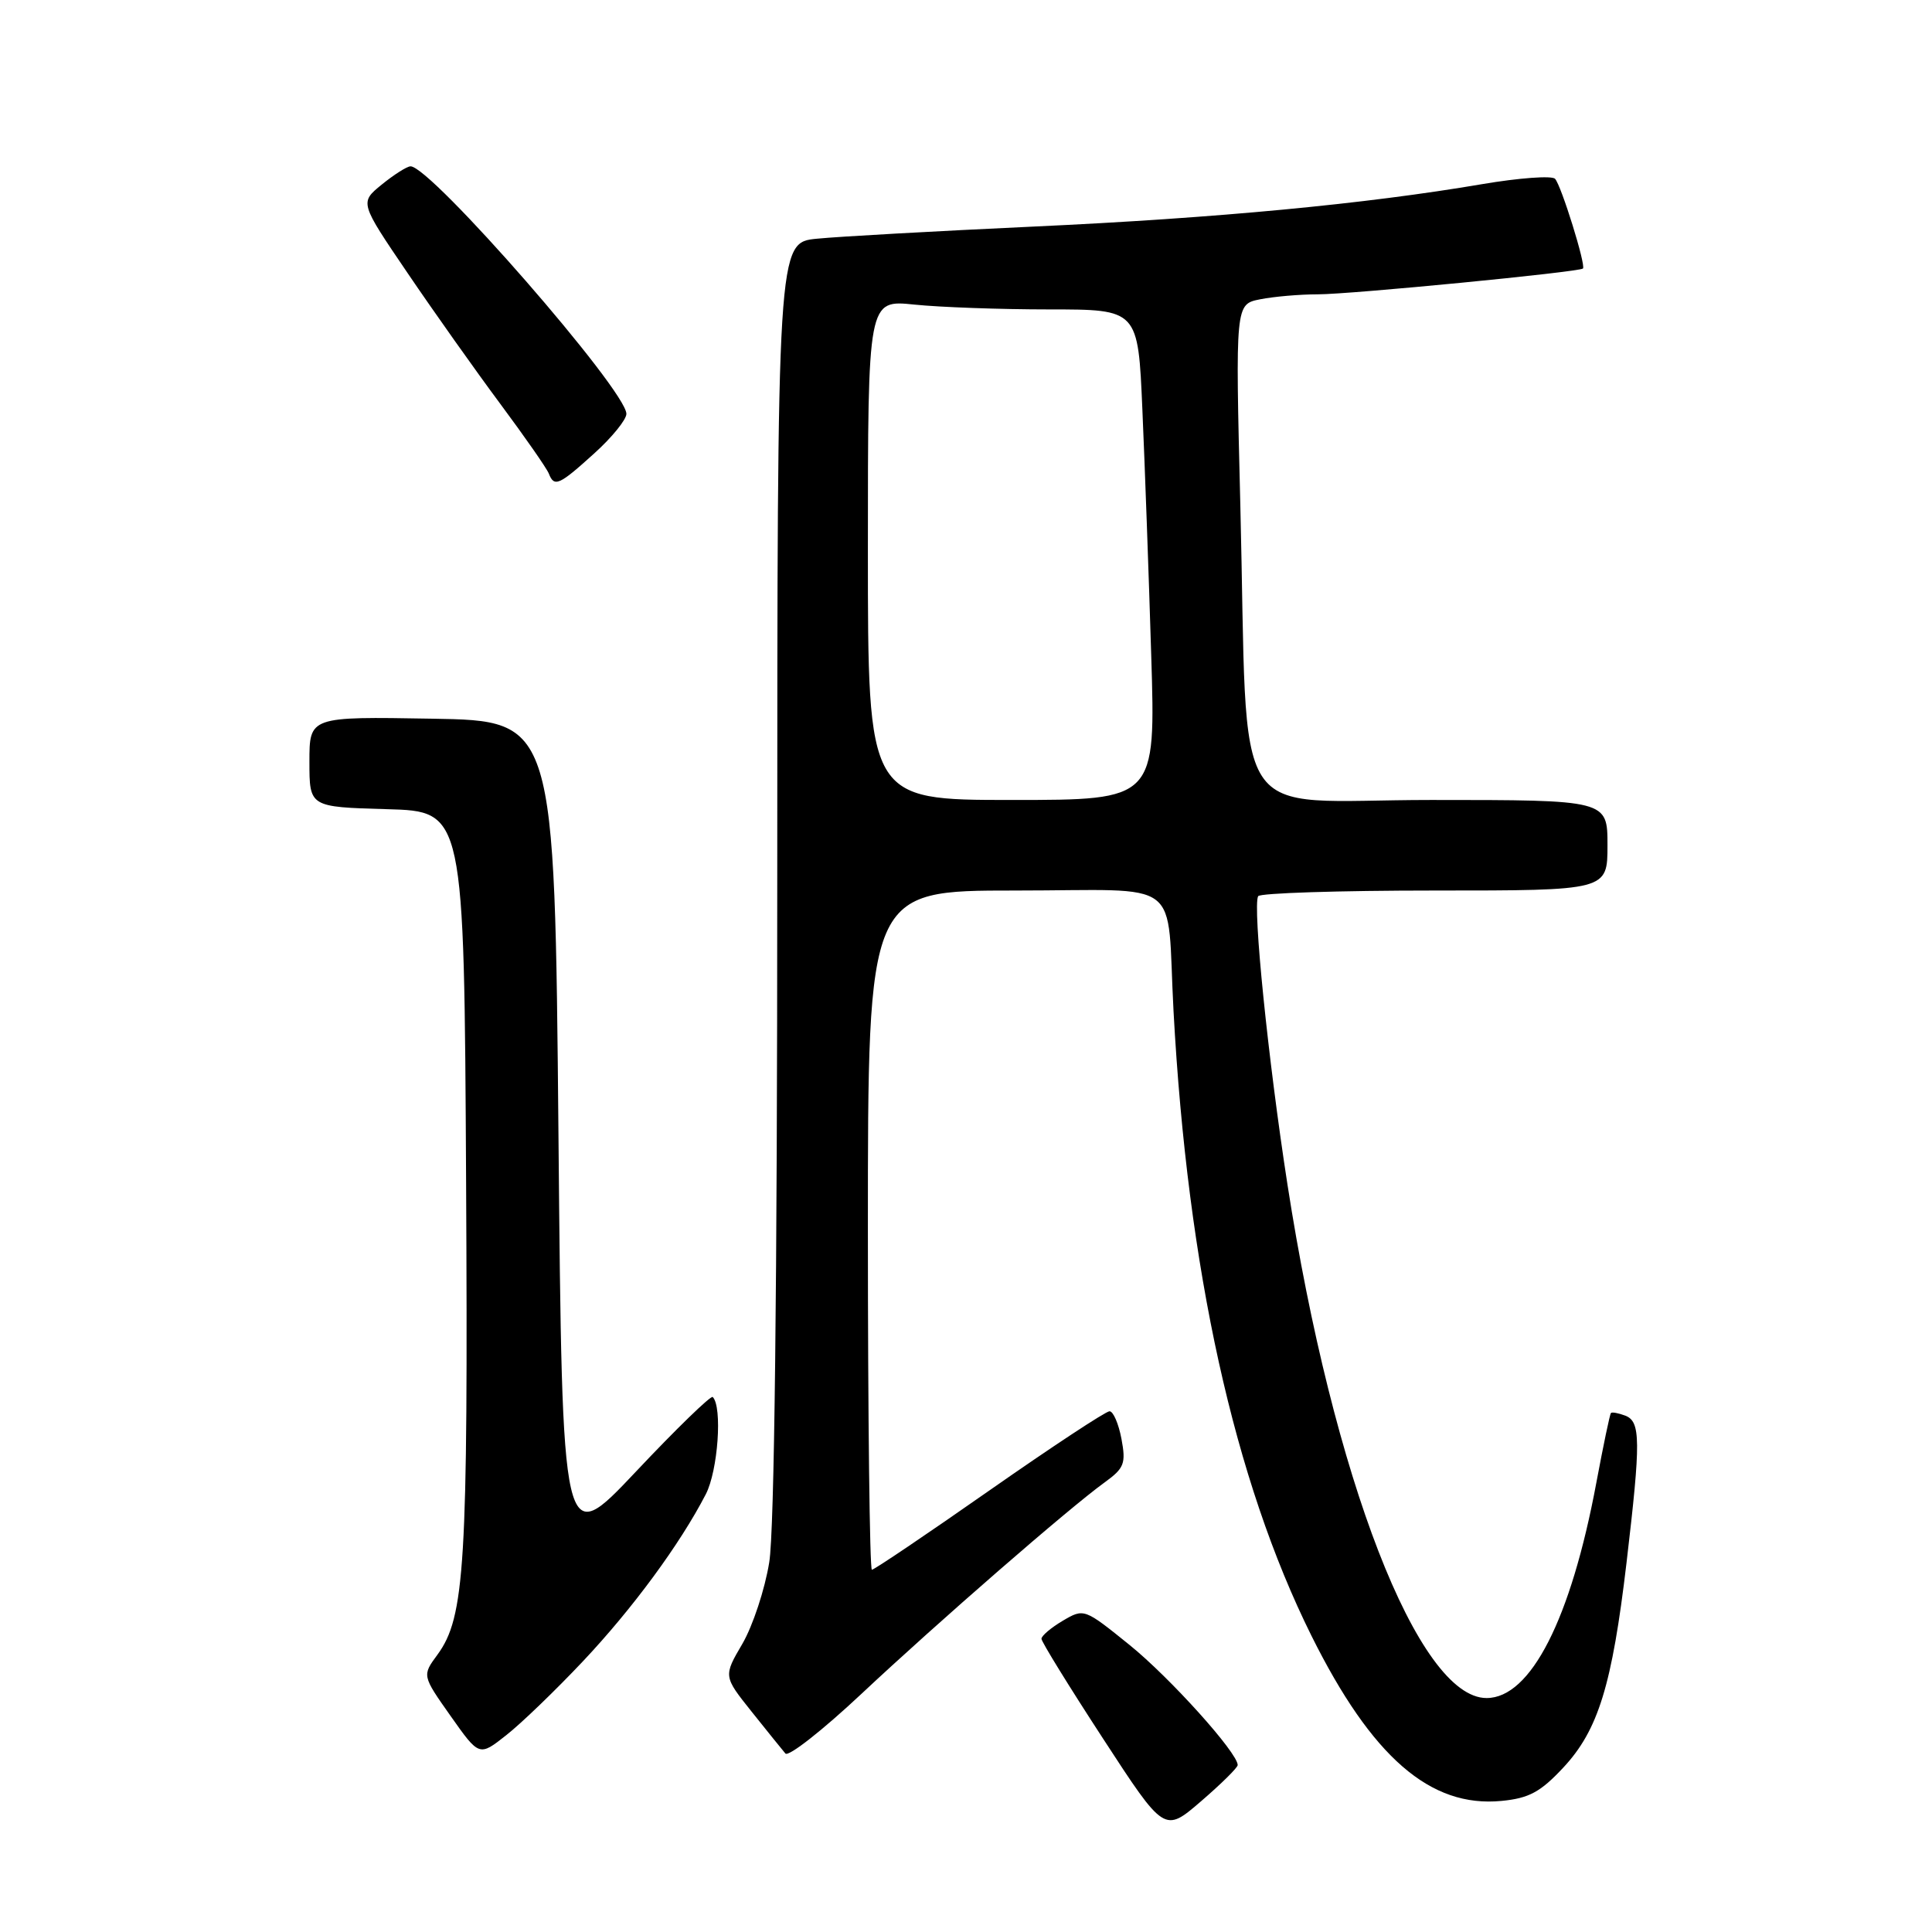 <?xml version="1.0" encoding="UTF-8" standalone="no"?>
<!DOCTYPE svg PUBLIC "-//W3C//DTD SVG 1.1//EN" "http://www.w3.org/Graphics/SVG/1.1/DTD/svg11.dtd" >
<svg xmlns="http://www.w3.org/2000/svg" xmlns:xlink="http://www.w3.org/1999/xlink" version="1.1" viewBox="0 0 256 256">
 <g >
 <path fill="currentColor"
d=" M 164.00 233.88 C 164.00 232.26 155.07 222.34 149.69 217.98 C 143.67 213.12 143.64 213.10 140.82 214.76 C 139.27 215.68 138.00 216.75 138.00 217.15 C 138.00 217.54 141.67 223.49 146.15 230.36 C 154.29 242.86 154.29 242.86 159.14 238.68 C 161.81 236.38 164.00 234.22 164.00 233.88 Z  M 207.14 234.22 C 211.78 229.25 213.61 223.29 215.53 207.01 C 217.43 190.88 217.40 188.37 215.36 187.58 C 214.45 187.24 213.60 187.08 213.46 187.23 C 213.31 187.38 212.45 191.52 211.53 196.43 C 208.16 214.53 202.83 225.00 196.98 225.00 C 187.93 225.00 176.62 195.82 170.59 156.92 C 168.02 140.33 165.97 120.13 166.71 118.75 C 166.94 118.34 177.44 118.00 190.06 118.00 C 213.00 118.00 213.00 118.00 213.00 112.00 C 213.00 106.00 213.00 106.00 189.64 106.00 C 162.46 106.00 165.43 110.58 164.35 66.91 C 163.69 40.31 163.69 40.31 166.97 39.66 C 168.77 39.30 172.21 39.00 174.62 39.00 C 178.94 39.00 209.27 36.05 209.75 35.58 C 210.17 35.17 206.87 24.55 206.05 23.69 C 205.63 23.25 201.29 23.57 196.39 24.40 C 180.94 27.03 161.26 28.90 137.00 30.02 C 124.07 30.62 111.14 31.34 108.25 31.63 C 103.00 32.14 103.00 32.14 102.99 116.32 C 102.99 170.28 102.61 202.83 101.93 207.00 C 101.36 210.57 99.75 215.44 98.37 217.81 C 95.85 222.11 95.85 222.11 99.60 226.81 C 101.66 229.39 103.67 231.88 104.07 232.35 C 104.48 232.82 109.01 229.26 114.15 224.44 C 124.22 215.00 141.69 199.80 146.39 196.41 C 148.97 194.54 149.21 193.92 148.60 190.66 C 148.22 188.65 147.51 187.00 147.02 187.00 C 146.52 187.00 139.36 191.72 131.09 197.50 C 122.83 203.28 115.83 208.00 115.53 208.00 C 115.24 208.00 115.00 187.75 115.00 163.00 C 115.00 118.00 115.00 118.00 134.48 118.00 C 157.20 118.00 154.53 115.97 155.50 134.00 C 157.36 168.18 163.53 196.14 173.78 216.76 C 181.78 232.83 189.52 239.55 198.96 238.63 C 202.59 238.28 204.12 237.46 207.14 234.22 Z  M 77.25 220.12 C 83.81 213.16 90.10 204.62 93.52 198.00 C 95.14 194.87 95.74 186.41 94.44 185.11 C 94.20 184.87 89.61 189.32 84.25 195.01 C 74.50 205.34 74.50 205.34 74.00 150.42 C 73.50 95.50 73.50 95.50 57.25 95.23 C 41.00 94.95 41.00 94.95 41.00 100.94 C 41.00 106.93 41.00 106.93 51.25 107.22 C 61.50 107.50 61.50 107.50 61.76 156.47 C 62.03 207.39 61.61 214.29 57.96 219.26 C 55.93 222.02 55.93 222.02 59.71 227.38 C 63.50 232.75 63.50 232.75 67.08 229.92 C 69.06 228.37 73.63 223.96 77.25 220.12 Z  M 78.75 60.07 C 81.09 57.96 83.00 55.60 83.00 54.84 C 83.00 51.73 57.01 21.93 54.39 22.04 C 53.90 22.06 52.19 23.15 50.58 24.46 C 47.66 26.84 47.66 26.84 54.00 36.17 C 57.48 41.30 63.01 49.10 66.28 53.50 C 69.55 57.90 72.45 62.06 72.72 62.75 C 73.44 64.59 74.07 64.31 78.75 60.07 Z  M 115.00 72.86 C 115.00 39.72 115.00 39.72 121.15 40.36 C 124.53 40.71 132.58 41.00 139.04 41.00 C 150.80 41.00 150.80 41.00 151.37 54.25 C 151.69 61.54 152.22 76.16 152.54 86.75 C 153.14 106.00 153.14 106.00 134.07 106.00 C 115.00 106.00 115.00 106.00 115.00 72.86 Z "/>
</g>
</svg>